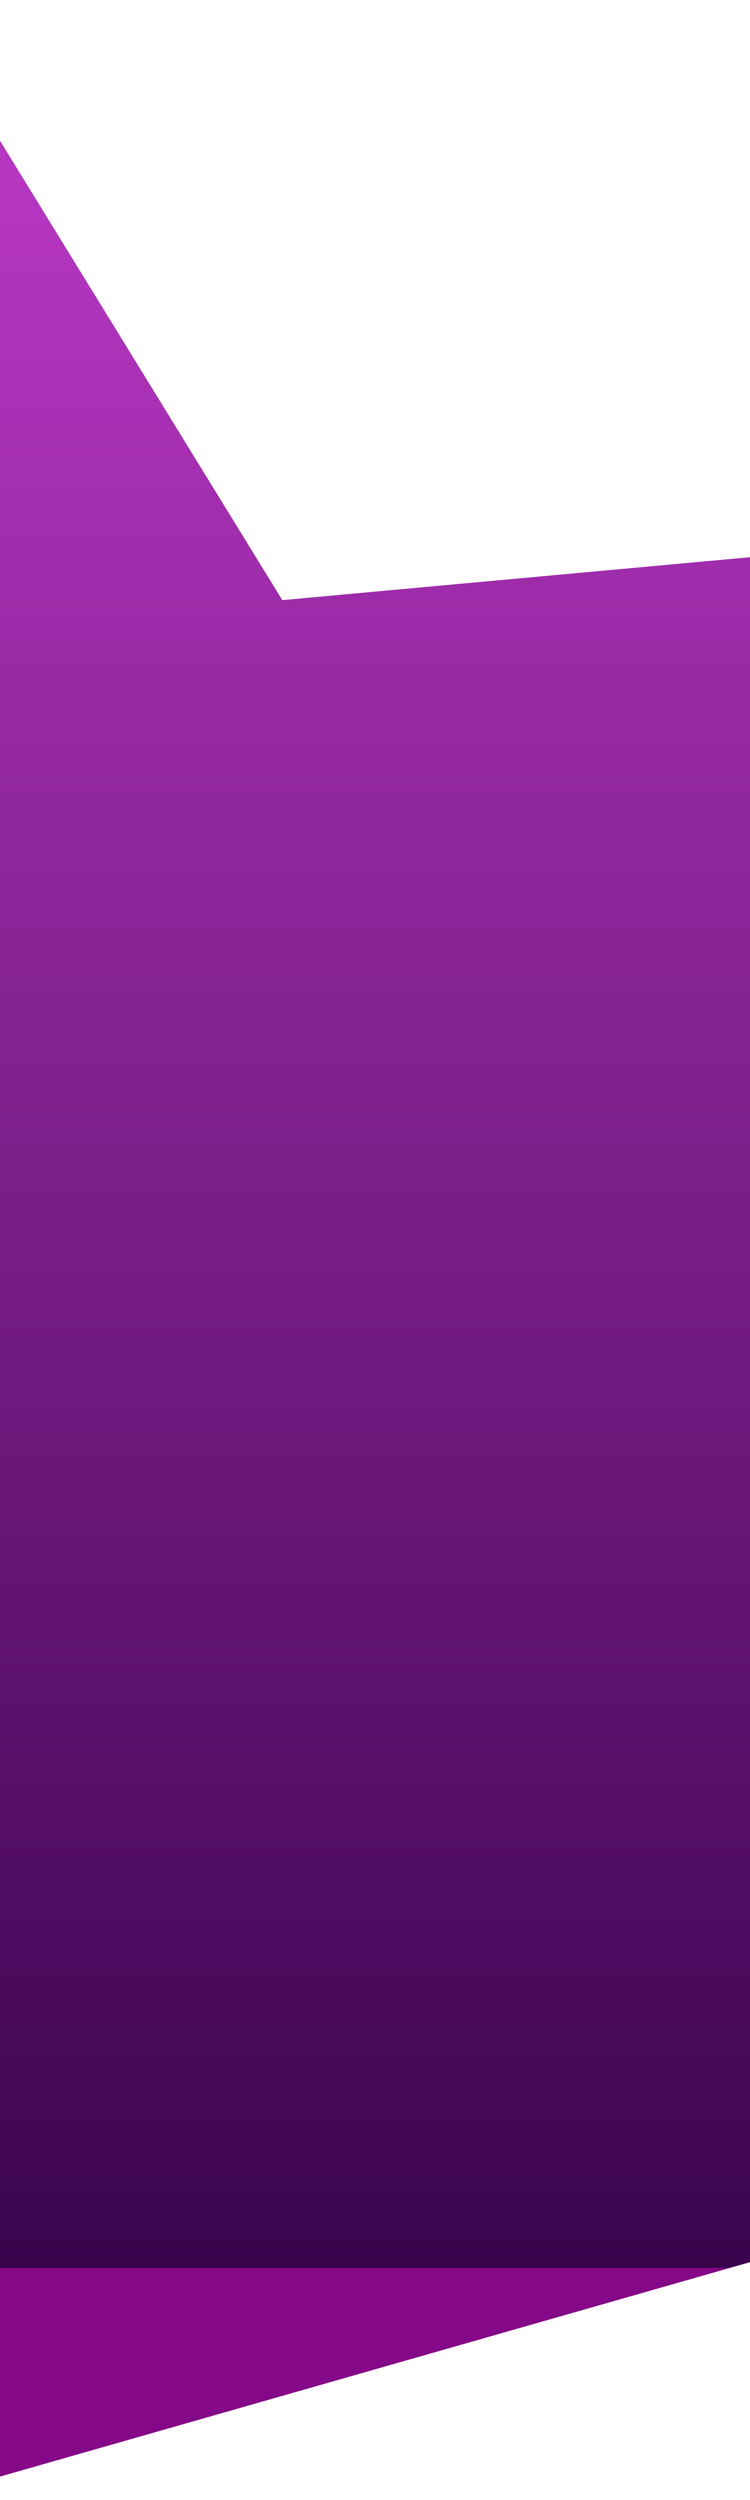 <svg width="320" height="1066" viewBox="0 0 320 1066" fill="none" xmlns="http://www.w3.org/2000/svg">
<g filter="url(#filter0_d_416_120)">
<path d="M0 70L120.444 265.888L320 247.589V974.569L0 1066V70Z" fill="url(#paint0_linear_416_120)"/>
</g>
<defs>
<filter id="filter0_d_416_120" x="-60" y="0" width="440" height="1116" filterUnits="userSpaceOnUse" color-interpolation-filters="sRGB">
<feFlood flood-opacity="0" result="BackgroundImageFix"/>
<feColorMatrix in="SourceAlpha" type="matrix" values="0 0 0 0 0 0 0 0 0 0 0 0 0 0 0 0 0 0 127 0" result="hardAlpha"/>
<feOffset dy="-10"/>
<feGaussianBlur stdDeviation="30"/>
<feComposite in2="hardAlpha" operator="out"/>
<feColorMatrix type="matrix" values="0 0 0 0 0 0 0 0 0 0 0 0 0 0 0 0 0 0 0.3 0"/>
<feBlend mode="normal" in2="BackgroundImageFix" result="effect1_dropShadow_416_120"/>
<feBlend mode="normal" in="SourceGraphic" in2="effect1_dropShadow_416_120" result="shape"/>
</filter>
<linearGradient id="paint0_linear_416_120" x1="160" y1="86.22" x2="160" y2="977.075" gradientUnits="userSpaceOnUse">
<stop stop-color="#B636C1"/>
<stop offset="1" stop-color="#3A044D"/>
<stop offset="1" stop-color="#850888"/>
</linearGradient>
</defs>
</svg>
